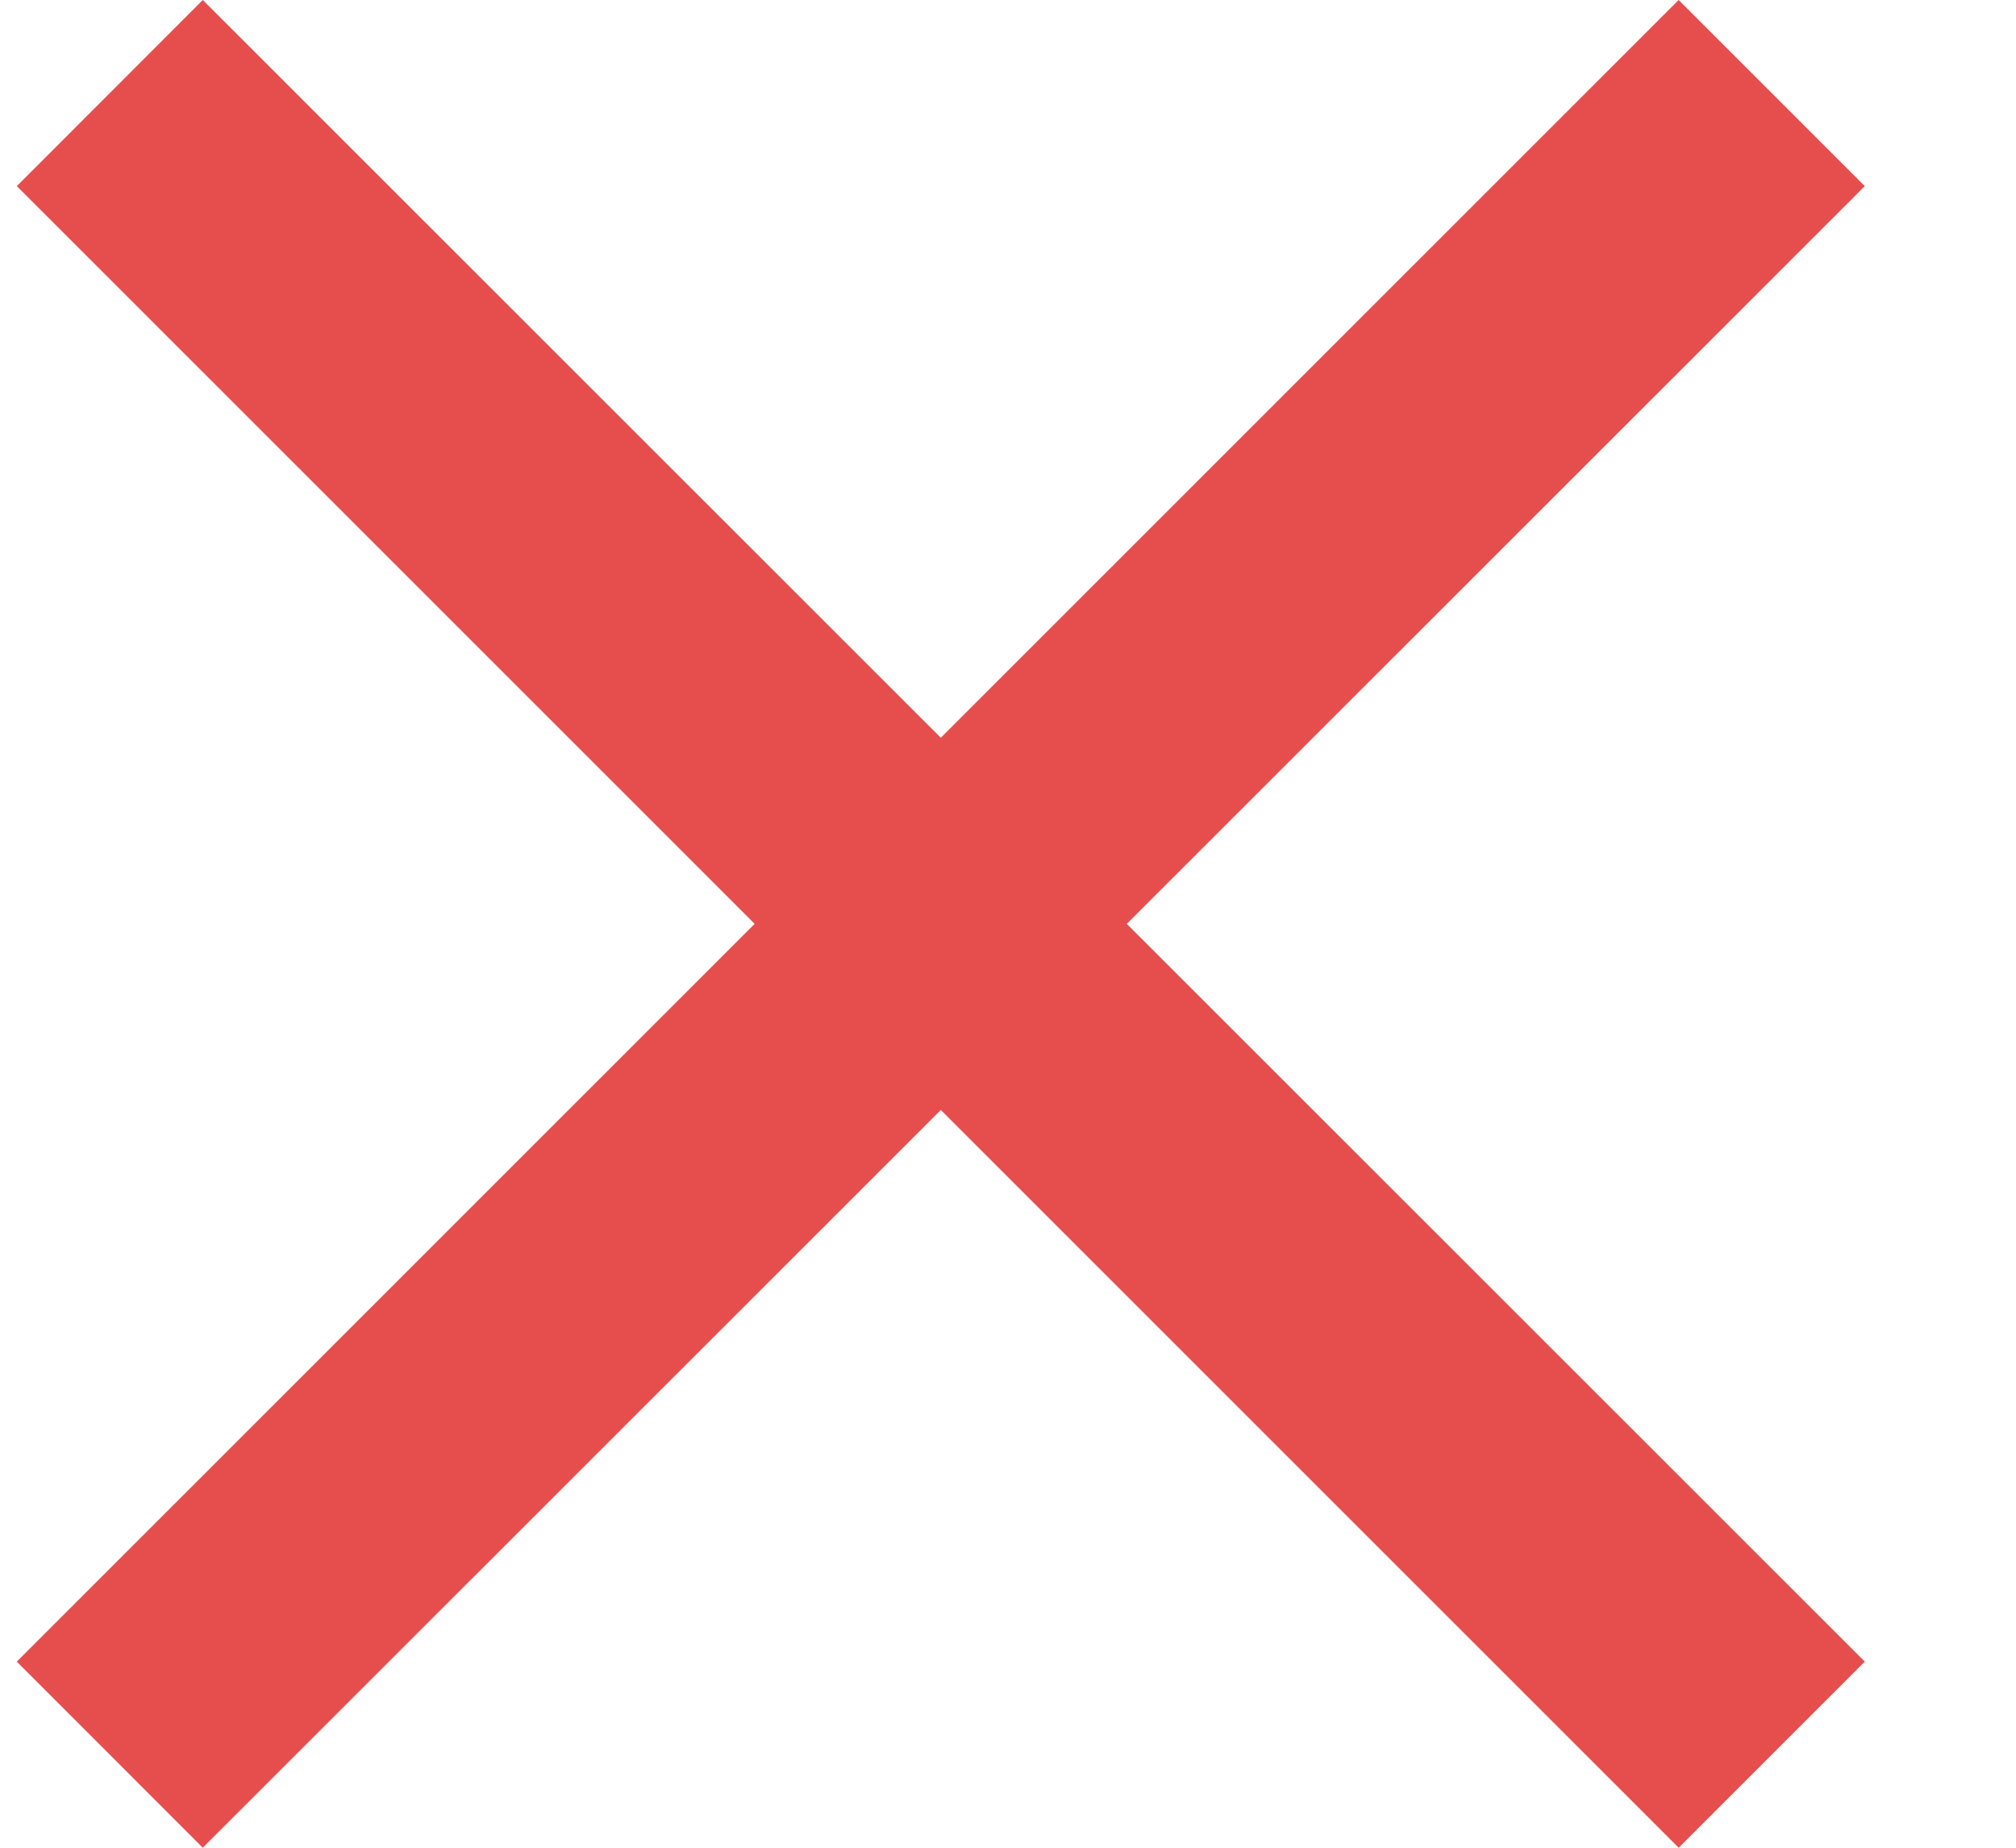 <svg width="12" height="11" viewBox="0 0 12 11" fill="none" xmlns="http://www.w3.org/2000/svg">
<path d="M11.1 1.108L9.992 0L5.6 4.392L1.207 0L0.1 1.108L4.492 5.5L0.1 9.892L1.207 11L5.6 6.608L9.992 11L11.1 9.892L6.707 5.5L11.1 1.108Z" fill="#E64E4E"/>
</svg>
